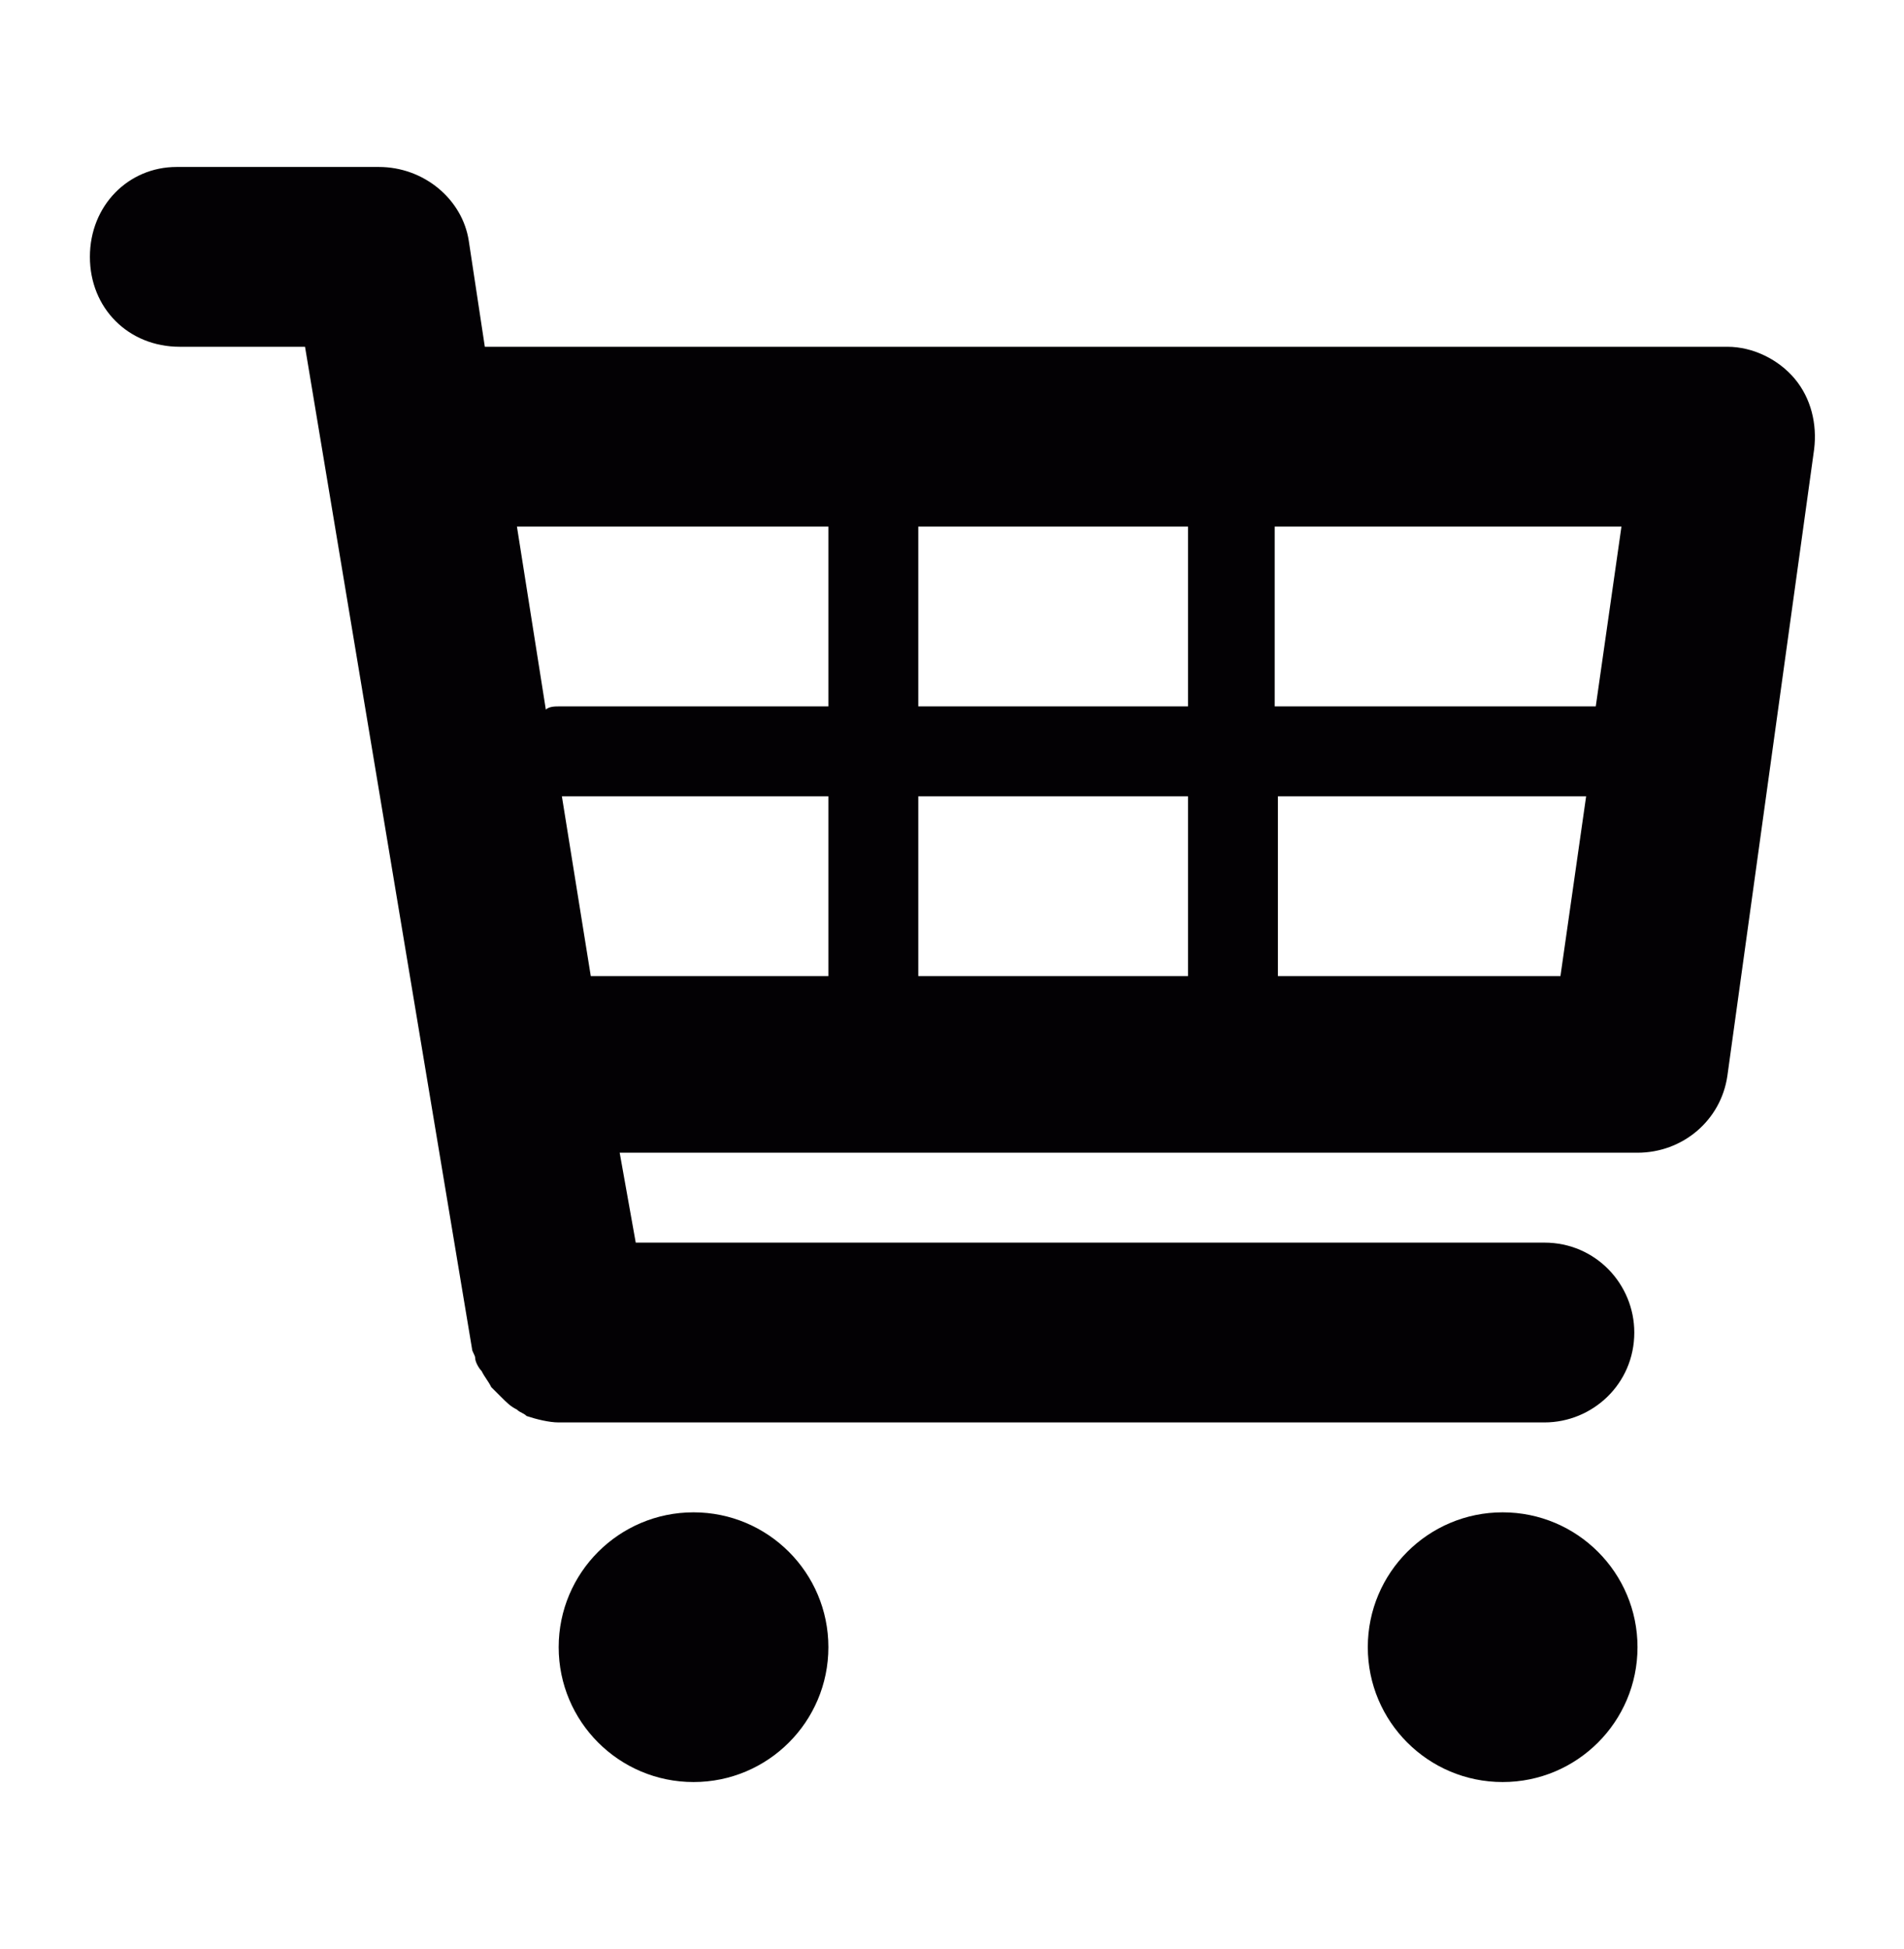 <?xml version="1.0" encoding="utf-8"?>
<!-- Generator: Adobe Illustrator 23.0.2, SVG Export Plug-In . SVG Version: 6.00 Build 0)  -->
<svg version="1.1" id="Layer_1" xmlns="http://www.w3.org/2000/svg" xmlns:xlink="http://www.w3.org/1999/xlink" x="0px" y="0px"
	 viewBox="0 0 59.3 60.7" style="enable-background:new 0 0 59.3 60.7;" xml:space="preserve">
<style type="text/css">
	.st0{fill:#030104;}
</style>
<title>abandoned-cart-grey</title>
<g>
	<g id="Layer_1_107_">
		<g>
			<path class="st0" d="M55.9,11.8c-0.5-0.6-1.3-1-2.1-1H15.1l-0.5-3.3c-0.2-1.3-1.4-2.3-2.8-2.3H5.5C4,5.2,2.8,6.4,2.8,8
				s1.2,2.8,2.8,2.8h3.9L14.7,42c0,0.1,0.1,0.2,0.1,0.3c0,0.1,0.1,0.3,0.2,0.4c0.1,0.2,0.2,0.3,0.3,0.5c0.1,0.1,0.2,0.2,0.3,0.3
				c0.2,0.2,0.3,0.3,0.5,0.4c0.1,0.1,0.2,0.1,0.3,0.2c0.3,0.1,0.7,0.2,1,0.2c0,0,30.7,0,30.7,0c1.5,0,2.8-1.2,2.8-2.8
				c0-1.5-1.2-2.8-2.8-2.8H19.8l-0.5-2.8H51c1.4,0,2.6-1,2.8-2.4L56.5,14C56.6,13.2,56.4,12.4,55.9,11.8z M50.5,16.4L49.7,22h-10
				v-5.6H50.5z M37,16.4V22h-8.4v-5.6H37z M37,24.8v5.6h-8.4v-5.6H37z M25.8,16.4V22h-8.4c-0.1,0-0.3,0-0.4,0.1l-0.9-5.7H25.8z
				 M17.5,24.8h8.3v5.6h-7.4L17.5,24.8z M39.8,30.4v-5.6h9.6l-0.8,5.6H39.8z"/>
			<circle class="st0" cx="21.6" cy="51.3" r="4.2"/>
			<circle class="st0" cx="46.8" cy="51.3" r="4.2"/>
		</g>
	</g>
</g>
</svg>
